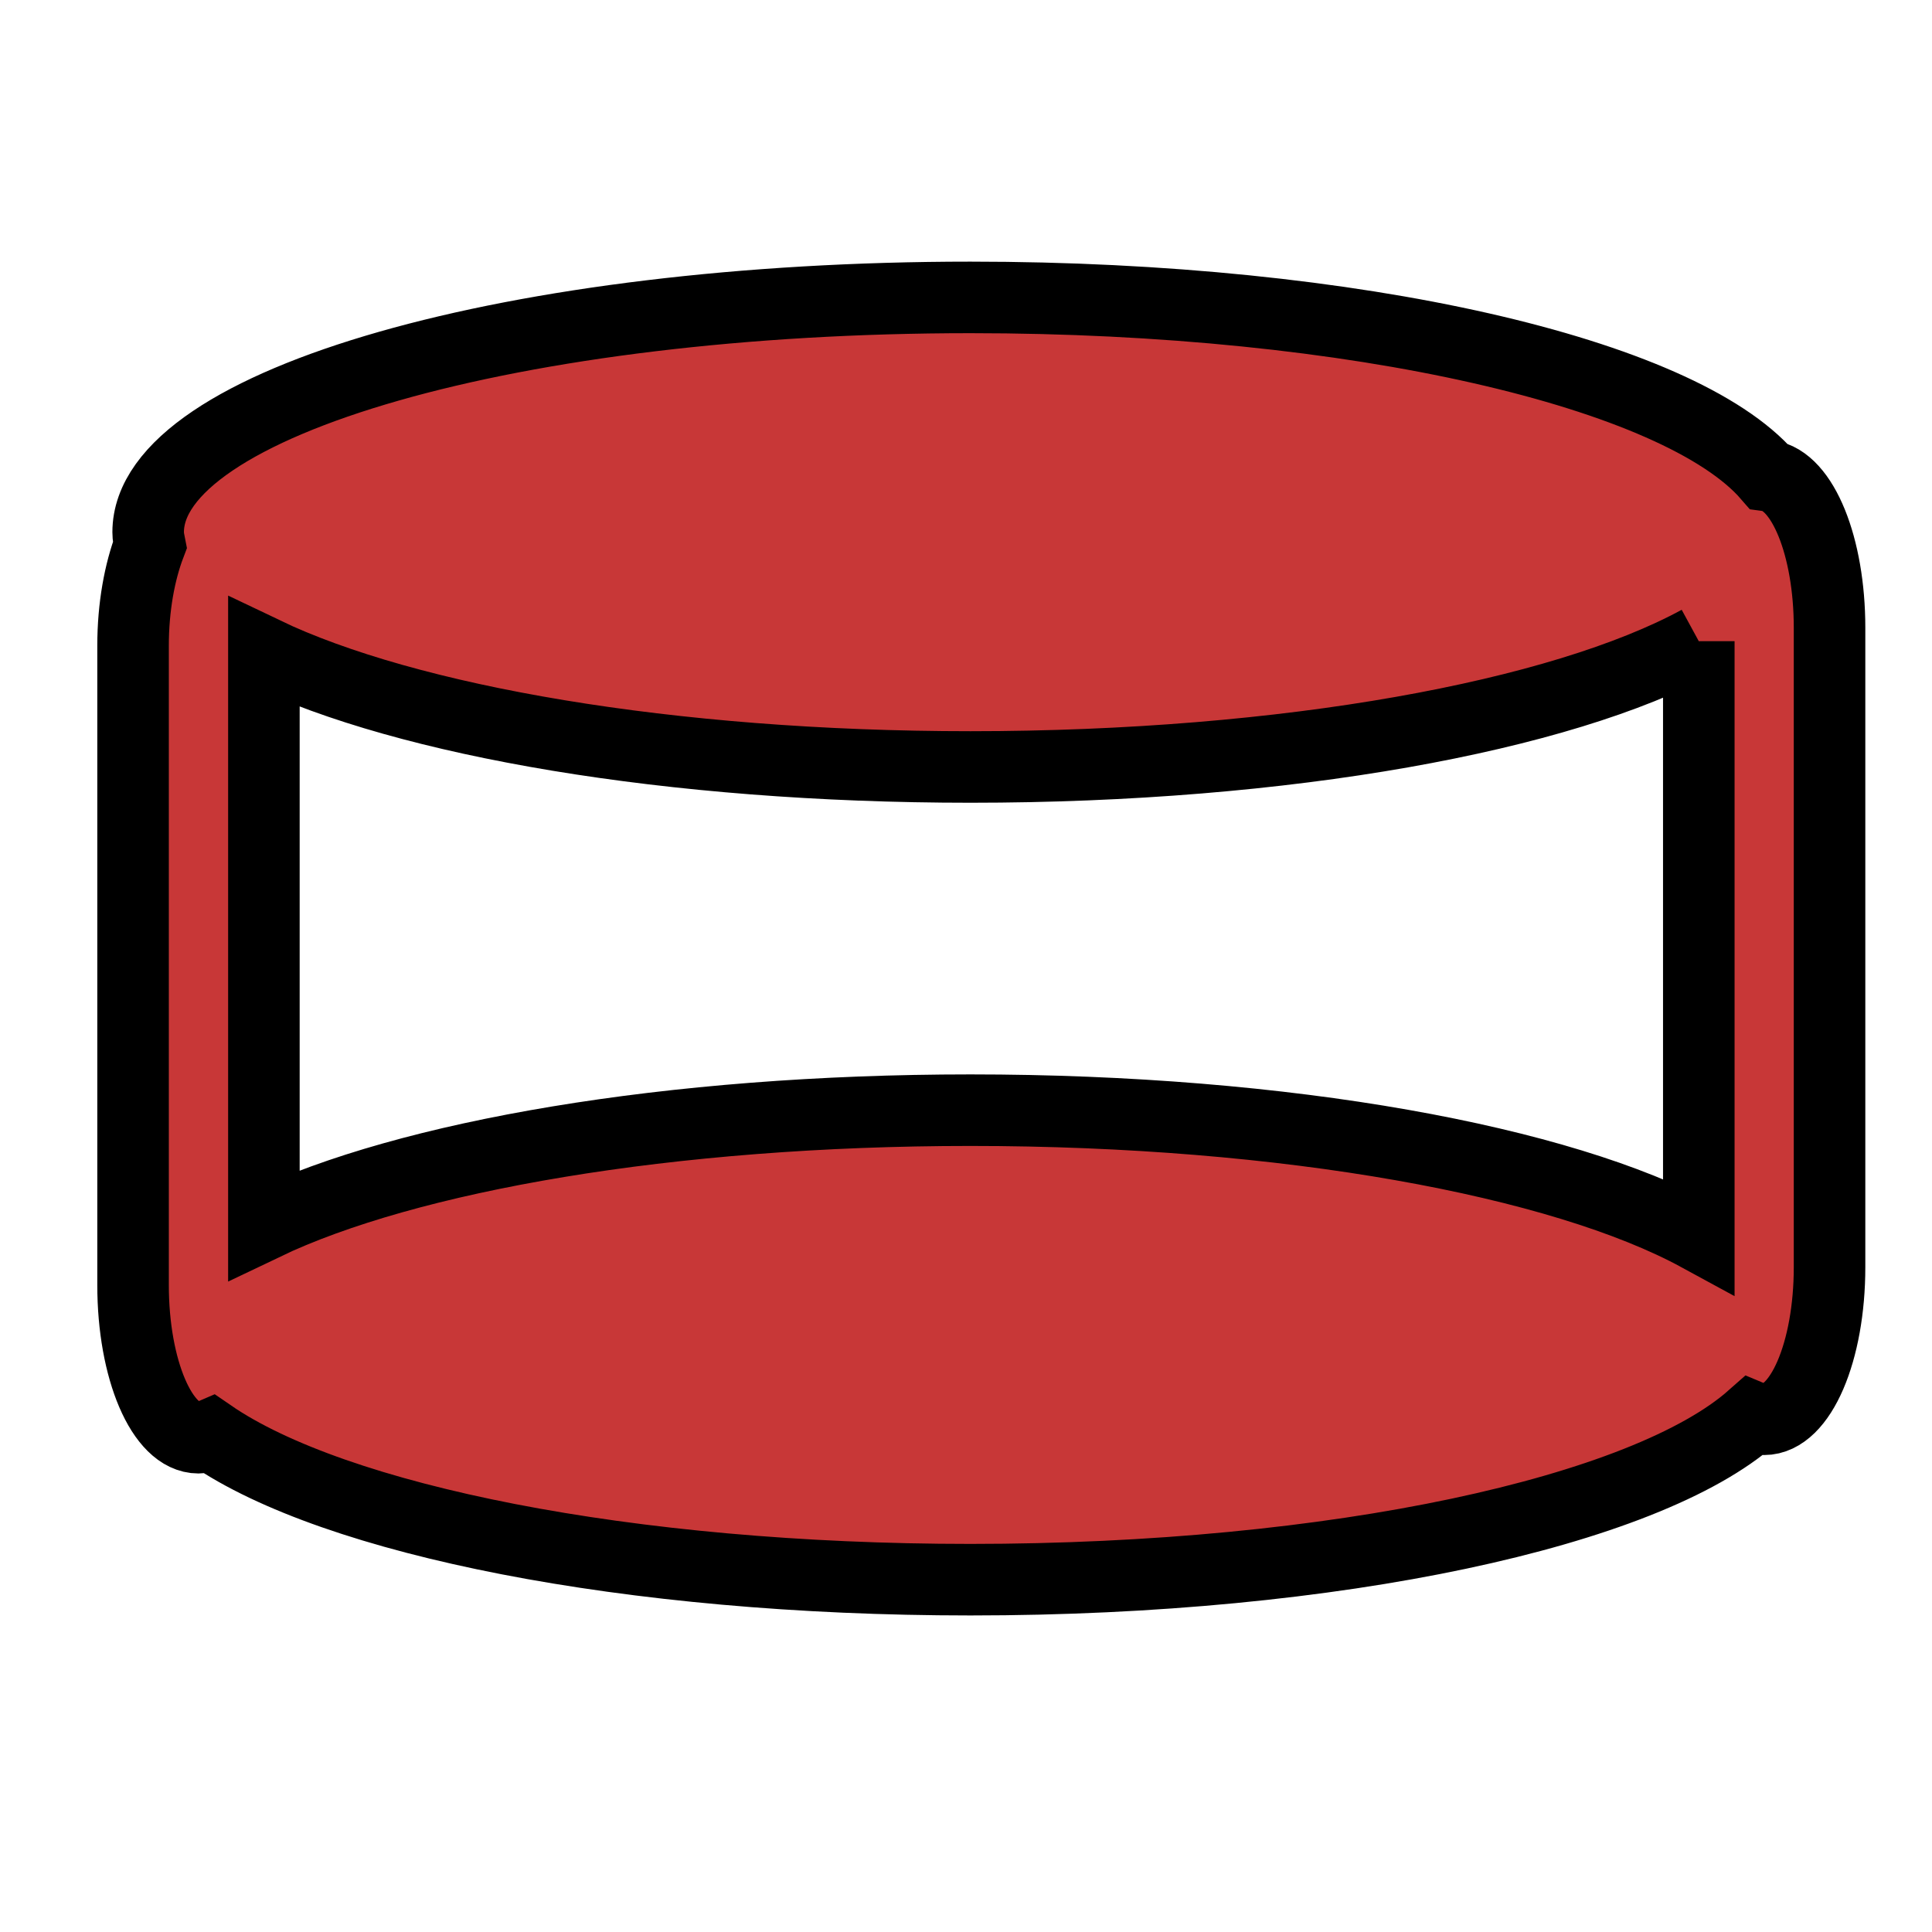 <?xml version="1.0" encoding="UTF-8" standalone="no"?>
<!-- Created with Inkscape (http://www.inkscape.org/) -->

<svg
   xmlns:dc="http://purl.org/dc/elements/1.1/"
   xmlns:cc="http://creativecommons.org/ns#"
   xmlns:rdf="http://www.w3.org/1999/02/22-rdf-syntax-ns#"
   xmlns:svg="http://www.w3.org/2000/svg"
   xmlns="http://www.w3.org/2000/svg"
   xmlns:sodipodi="http://sodipodi.sourceforge.net/DTD/sodipodi-0.dtd"
   xmlns:inkscape="http://www.inkscape.org/namespaces/inkscape"
   width="64px"
   height="64px"
   id="svg5348"
   version="1.1"
   inkscape:version="0.48.4 r9939"
   sodipodi:docname="New document 22">
  <defs
     id="defs5350" />
  <sodipodi:namedview
     id="base"
     pagecolor="#ffffff"
     bordercolor="#666666"
     borderopacity="1.0"
     inkscape:pageopacity="0.0"
     inkscape:pageshadow="2"
     inkscape:zoom="5.5"
     inkscape:cx="32"
     inkscape:cy="32"
     inkscape:current-layer="layer1"
     showgrid="true"
     inkscape:document-units="px"
     inkscape:grid-bbox="true"
     inkscape:window-width="982"
     inkscape:window-height="791"
     inkscape:window-x="60"
     inkscape:window-y="48"
     inkscape:window-maximized="0" />
  <g
     id="layer1"
     inkscape:label="Layer 1"
     inkscape:groupmode="layer">
    <path
       style="fill:#c83737;fill-opacity:1;stroke:#000000;stroke-width:2.37;stroke-miterlimit:4;stroke-dasharray:none;display:inline"
       d="m 32.147,9.852 c -15.041,0 -27.239,3.48 -27.239,7.777 0,0.147 0.027,0.281 0.056,0.426 -0.338,0.889 -0.556,2.048 -0.556,3.333 l 0,21.183 c 0,2.795 0.963,5.055 2.166,5.055 0.137,0 0.277,-0.037 0.407,-0.093 4.095,2.818 13.821,4.796 25.165,4.796 12.12,0 22.373,-2.261 25.905,-5.388 0.125,0.052 0.257,0.074 0.389,0.074 1.203,0 2.166,-2.242 2.166,-5.037 l 0,-21.183 c 0,-2.693 -0.895,-4.88 -2.037,-5.037 C 55.635,12.366 44.927,9.852 32.147,9.852 z m 24.128,11.388 0,19.702 C 51.721,38.462 42.627,36.776 32.147,36.776 c -9.951,0 -18.654,1.52 -23.405,3.796 l 0,-18.961 c 4.752,2.276 13.455,3.796 23.405,3.796 10.481,0 19.574,-1.687 24.128,-4.166 z"
       id="path5296-7-9"
       inkscape:connector-curvature="0" />
  </g>
</svg>
